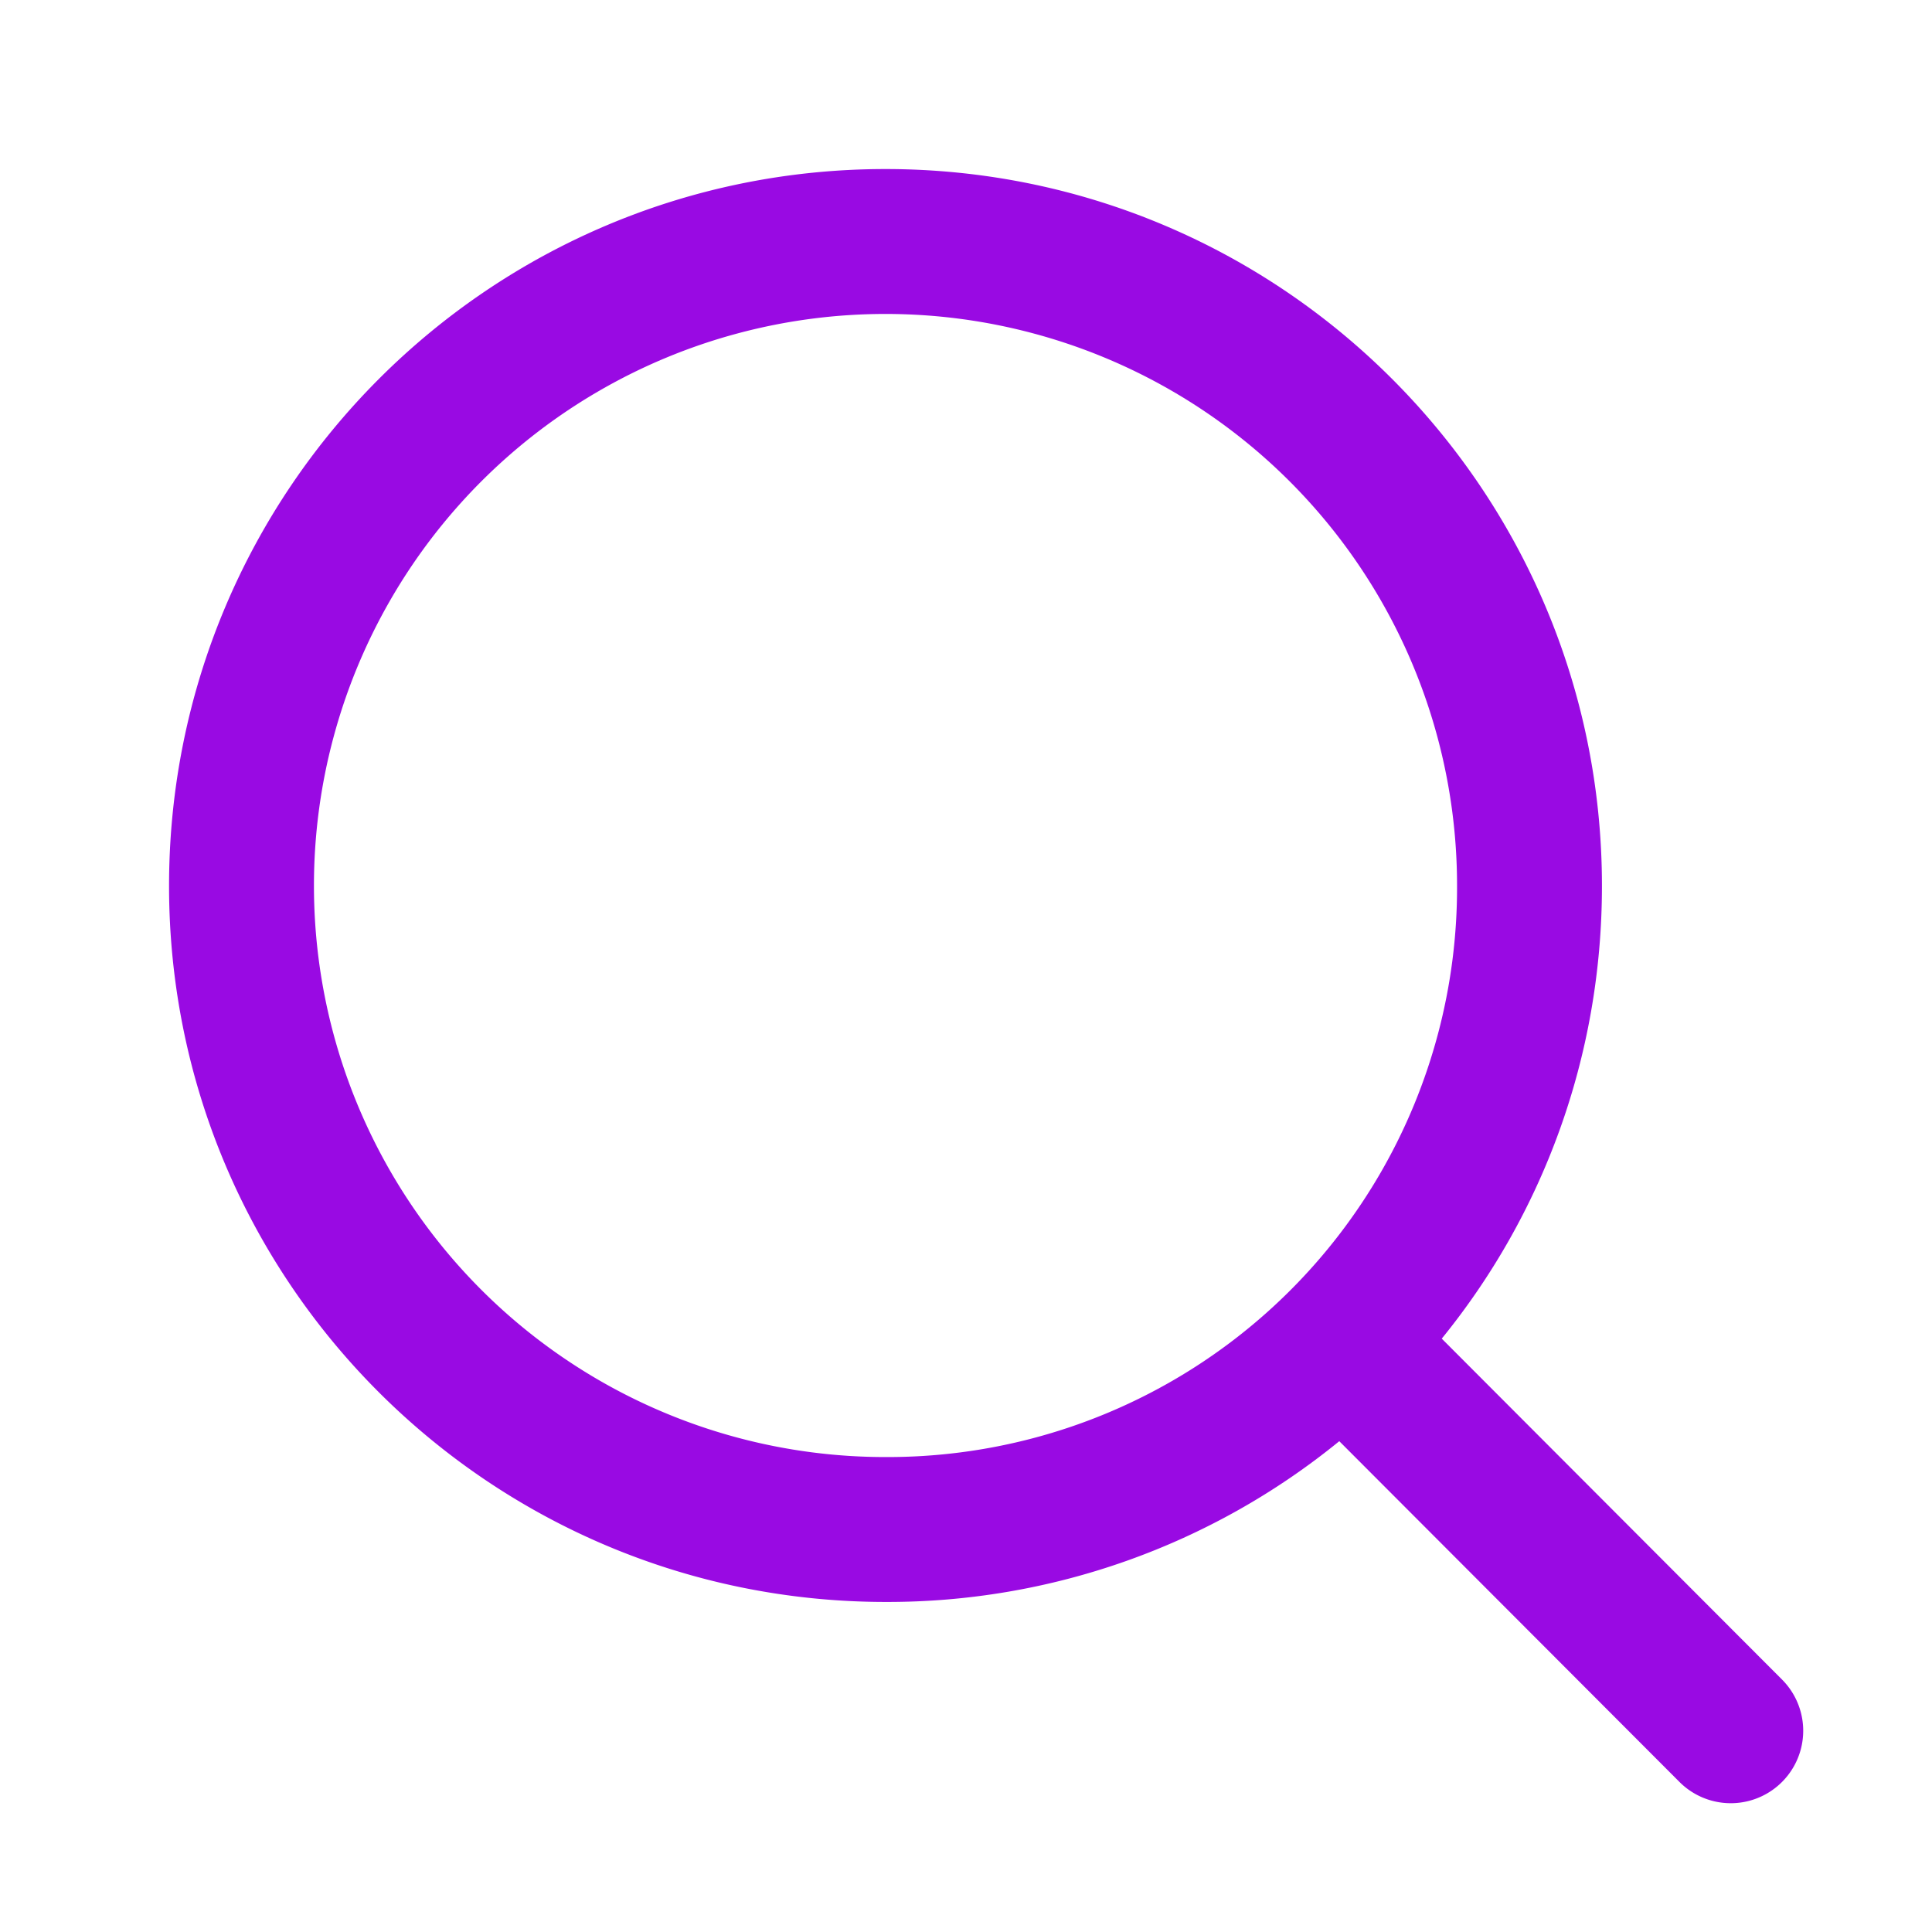 <?xml version="1.0" encoding="UTF-8"?>
<svg xmlns="http://www.w3.org/2000/svg" fill="none" viewBox="0 0 24 24" ><path fill="#1E1E20" fill-rule="evenodd" d="M11 3.9a7.1 7.1 0 0 0-7.1 7.105 7.096 7.096 0 0 0 7.105 7.095 7.072 7.072 0 0 0 7.095-7.095A7.1 7.1 0 0 0 11 3.9zm-8.9 7.105C2.1 6.088 6.081 2.1 11 2.1c4.919 0 8.9 3.988 8.9 8.905 0 2.13-.742 4.09-1.99 5.624l4.227 4.235a.9.9 0 0 1-1.274 1.272l-4.226-4.233a8.875 8.875 0 0 1-5.632 1.997c-4.917 0-8.905-3.975-8.905-8.895z" clip-rule="evenodd" style="fill: #990ae3;"/></svg>
